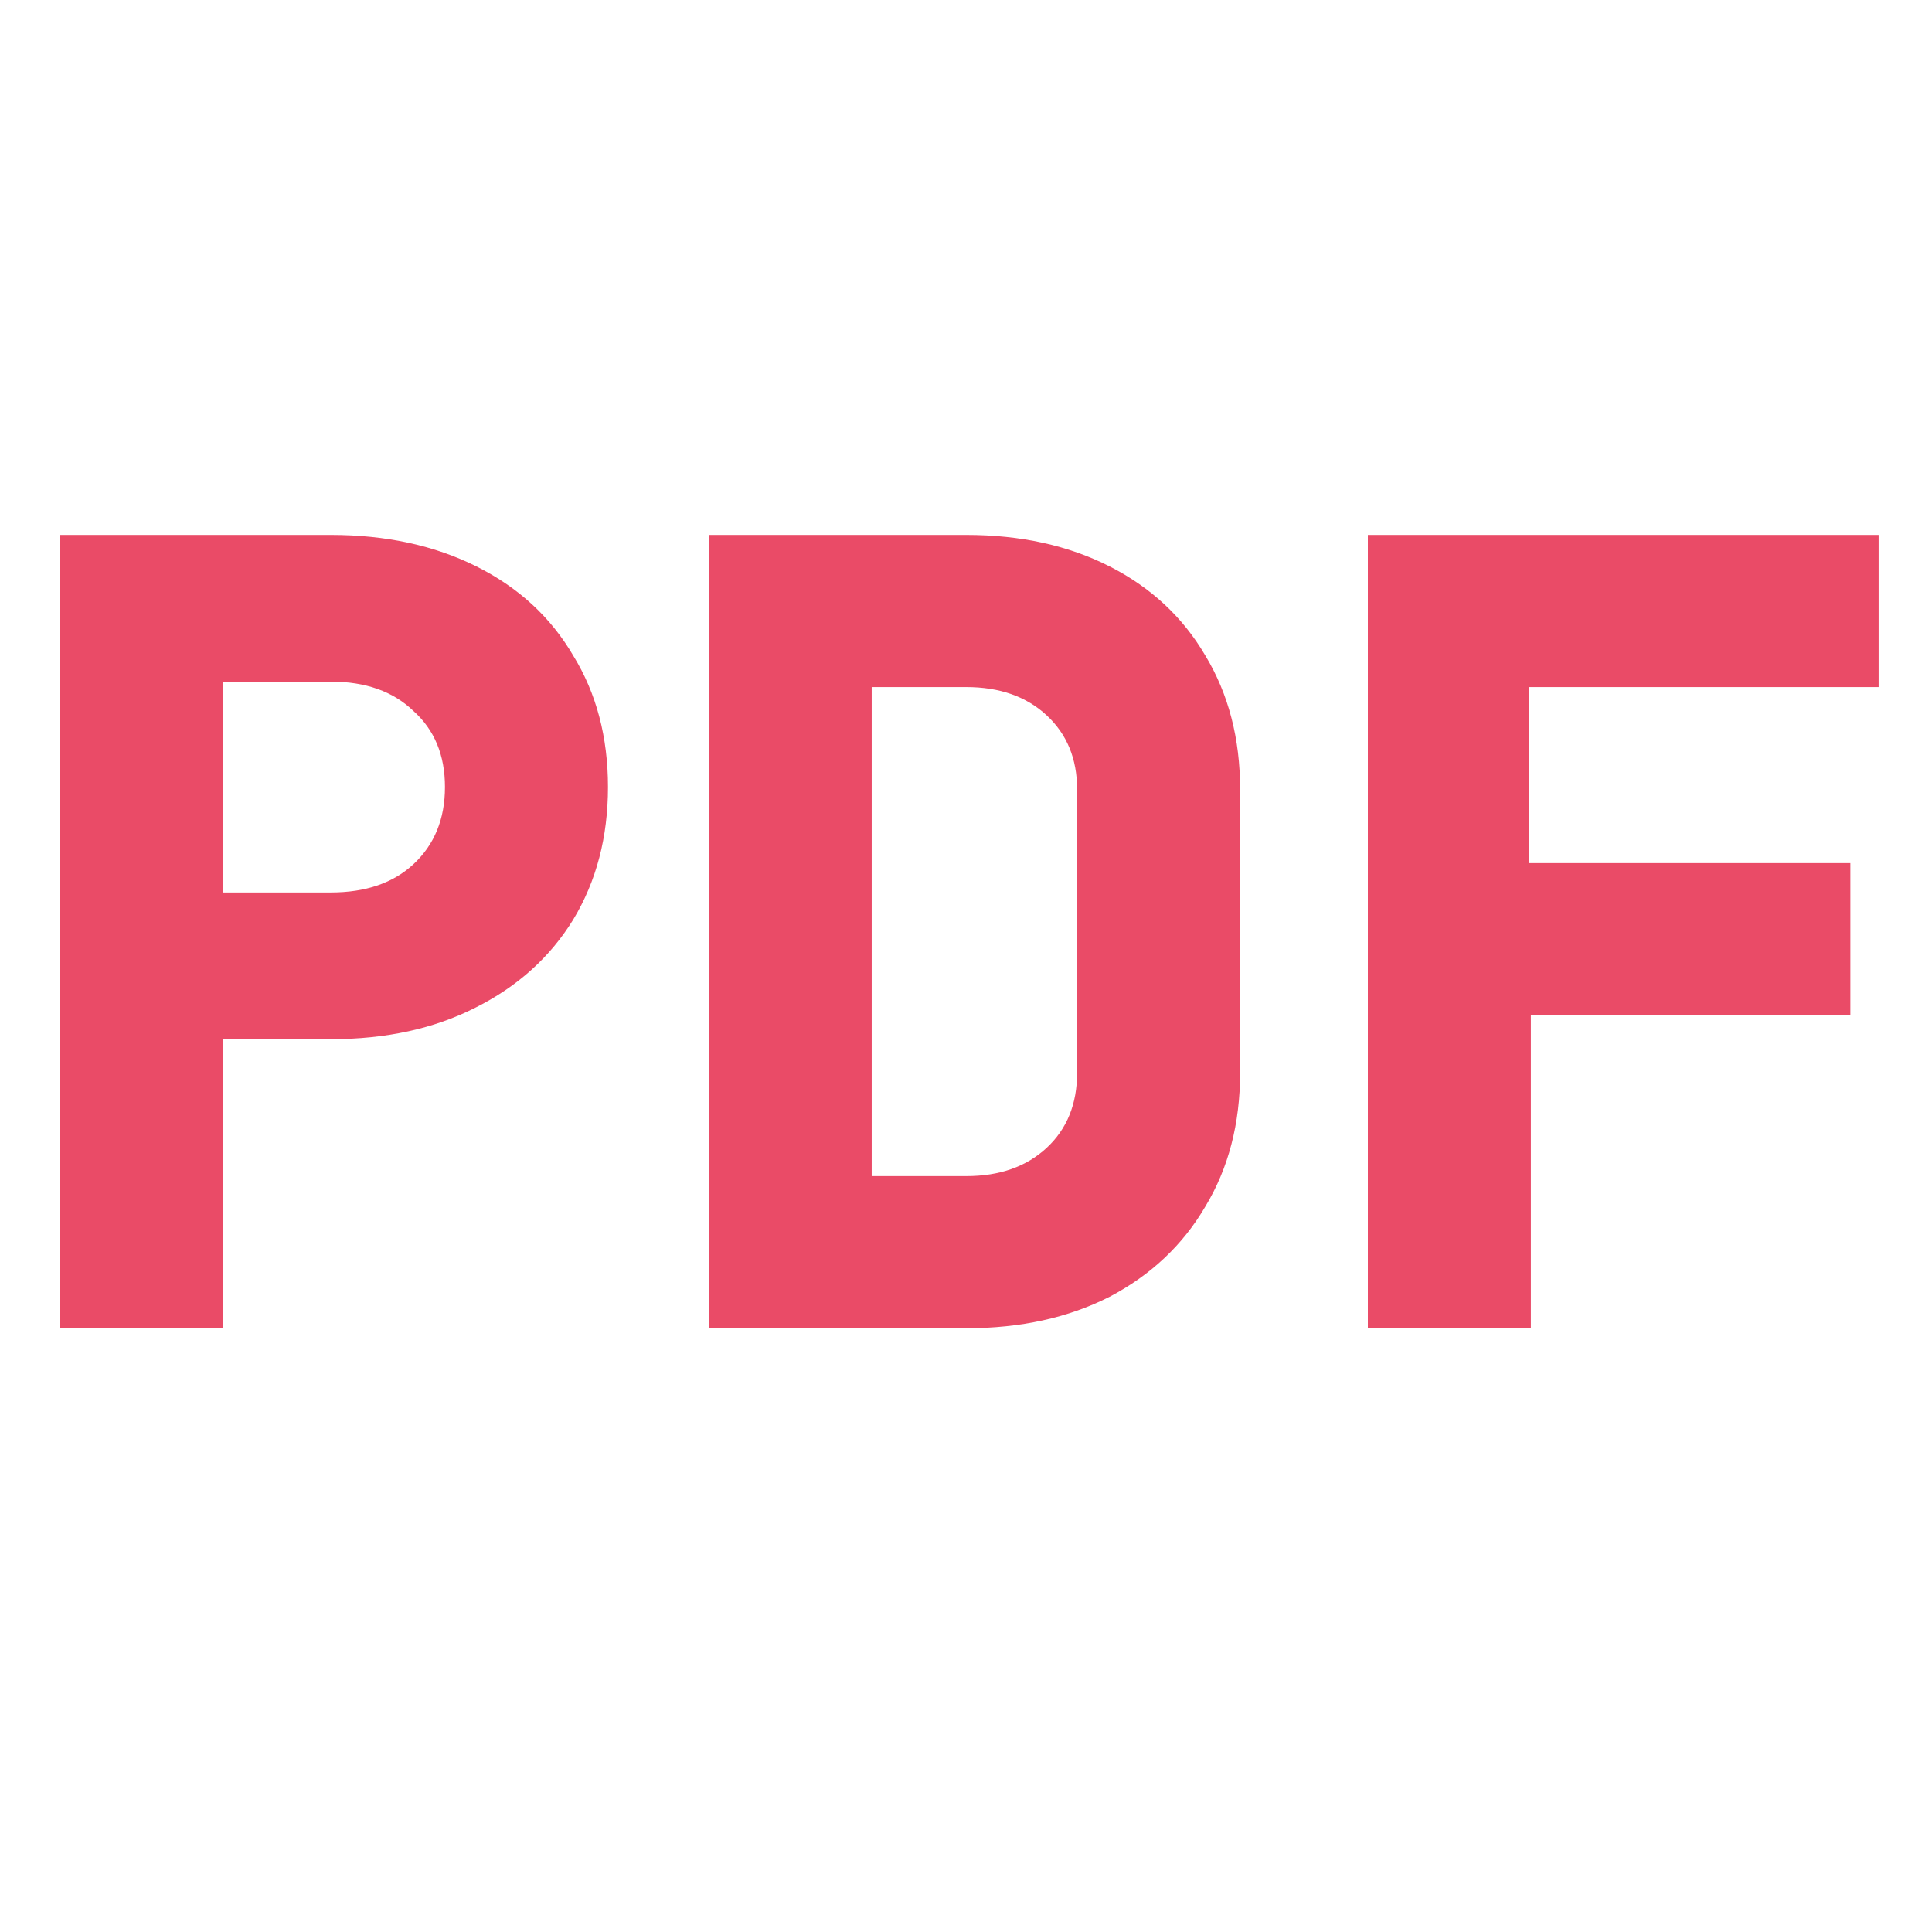 <svg width="16" height="16" viewBox="0 0 16 16" fill="none" xmlns="http://www.w3.org/2000/svg">
<path d="M0.499 11V4.43H2.74C3.196 4.43 3.598 4.517 3.946 4.691C4.294 4.865 4.561 5.111 4.747 5.429C4.939 5.741 5.035 6.104 5.035 6.518C5.035 6.932 4.939 7.298 4.747 7.616C4.555 7.928 4.285 8.171 3.937 8.345C3.595 8.519 3.196 8.606 2.74 8.606H1.849V11H0.499ZM2.74 7.391C3.028 7.391 3.256 7.313 3.424 7.157C3.598 6.995 3.685 6.782 3.685 6.518C3.685 6.254 3.598 6.044 3.424 5.888C3.256 5.726 3.028 5.645 2.74 5.645H1.849V7.391H2.74ZM5.869 11V4.43H8.002C8.452 4.43 8.848 4.517 9.19 4.691C9.532 4.865 9.796 5.111 9.982 5.429C10.174 5.747 10.27 6.116 10.27 6.536V8.885C10.27 9.305 10.174 9.674 9.982 9.992C9.796 10.31 9.532 10.559 9.19 10.739C8.848 10.913 8.452 11 8.002 11H5.869ZM8.002 9.74C8.278 9.74 8.5 9.662 8.668 9.506C8.836 9.35 8.92 9.143 8.92 8.885V6.536C8.92 6.284 8.836 6.08 8.668 5.924C8.5 5.768 8.278 5.69 8.002 5.69H7.219V9.74H8.002ZM12.678 11H11.328V4.43H15.558V5.69H12.66V7.148H15.324V8.408H12.678V11Z" fill="#EA4B67"/>
</svg>
